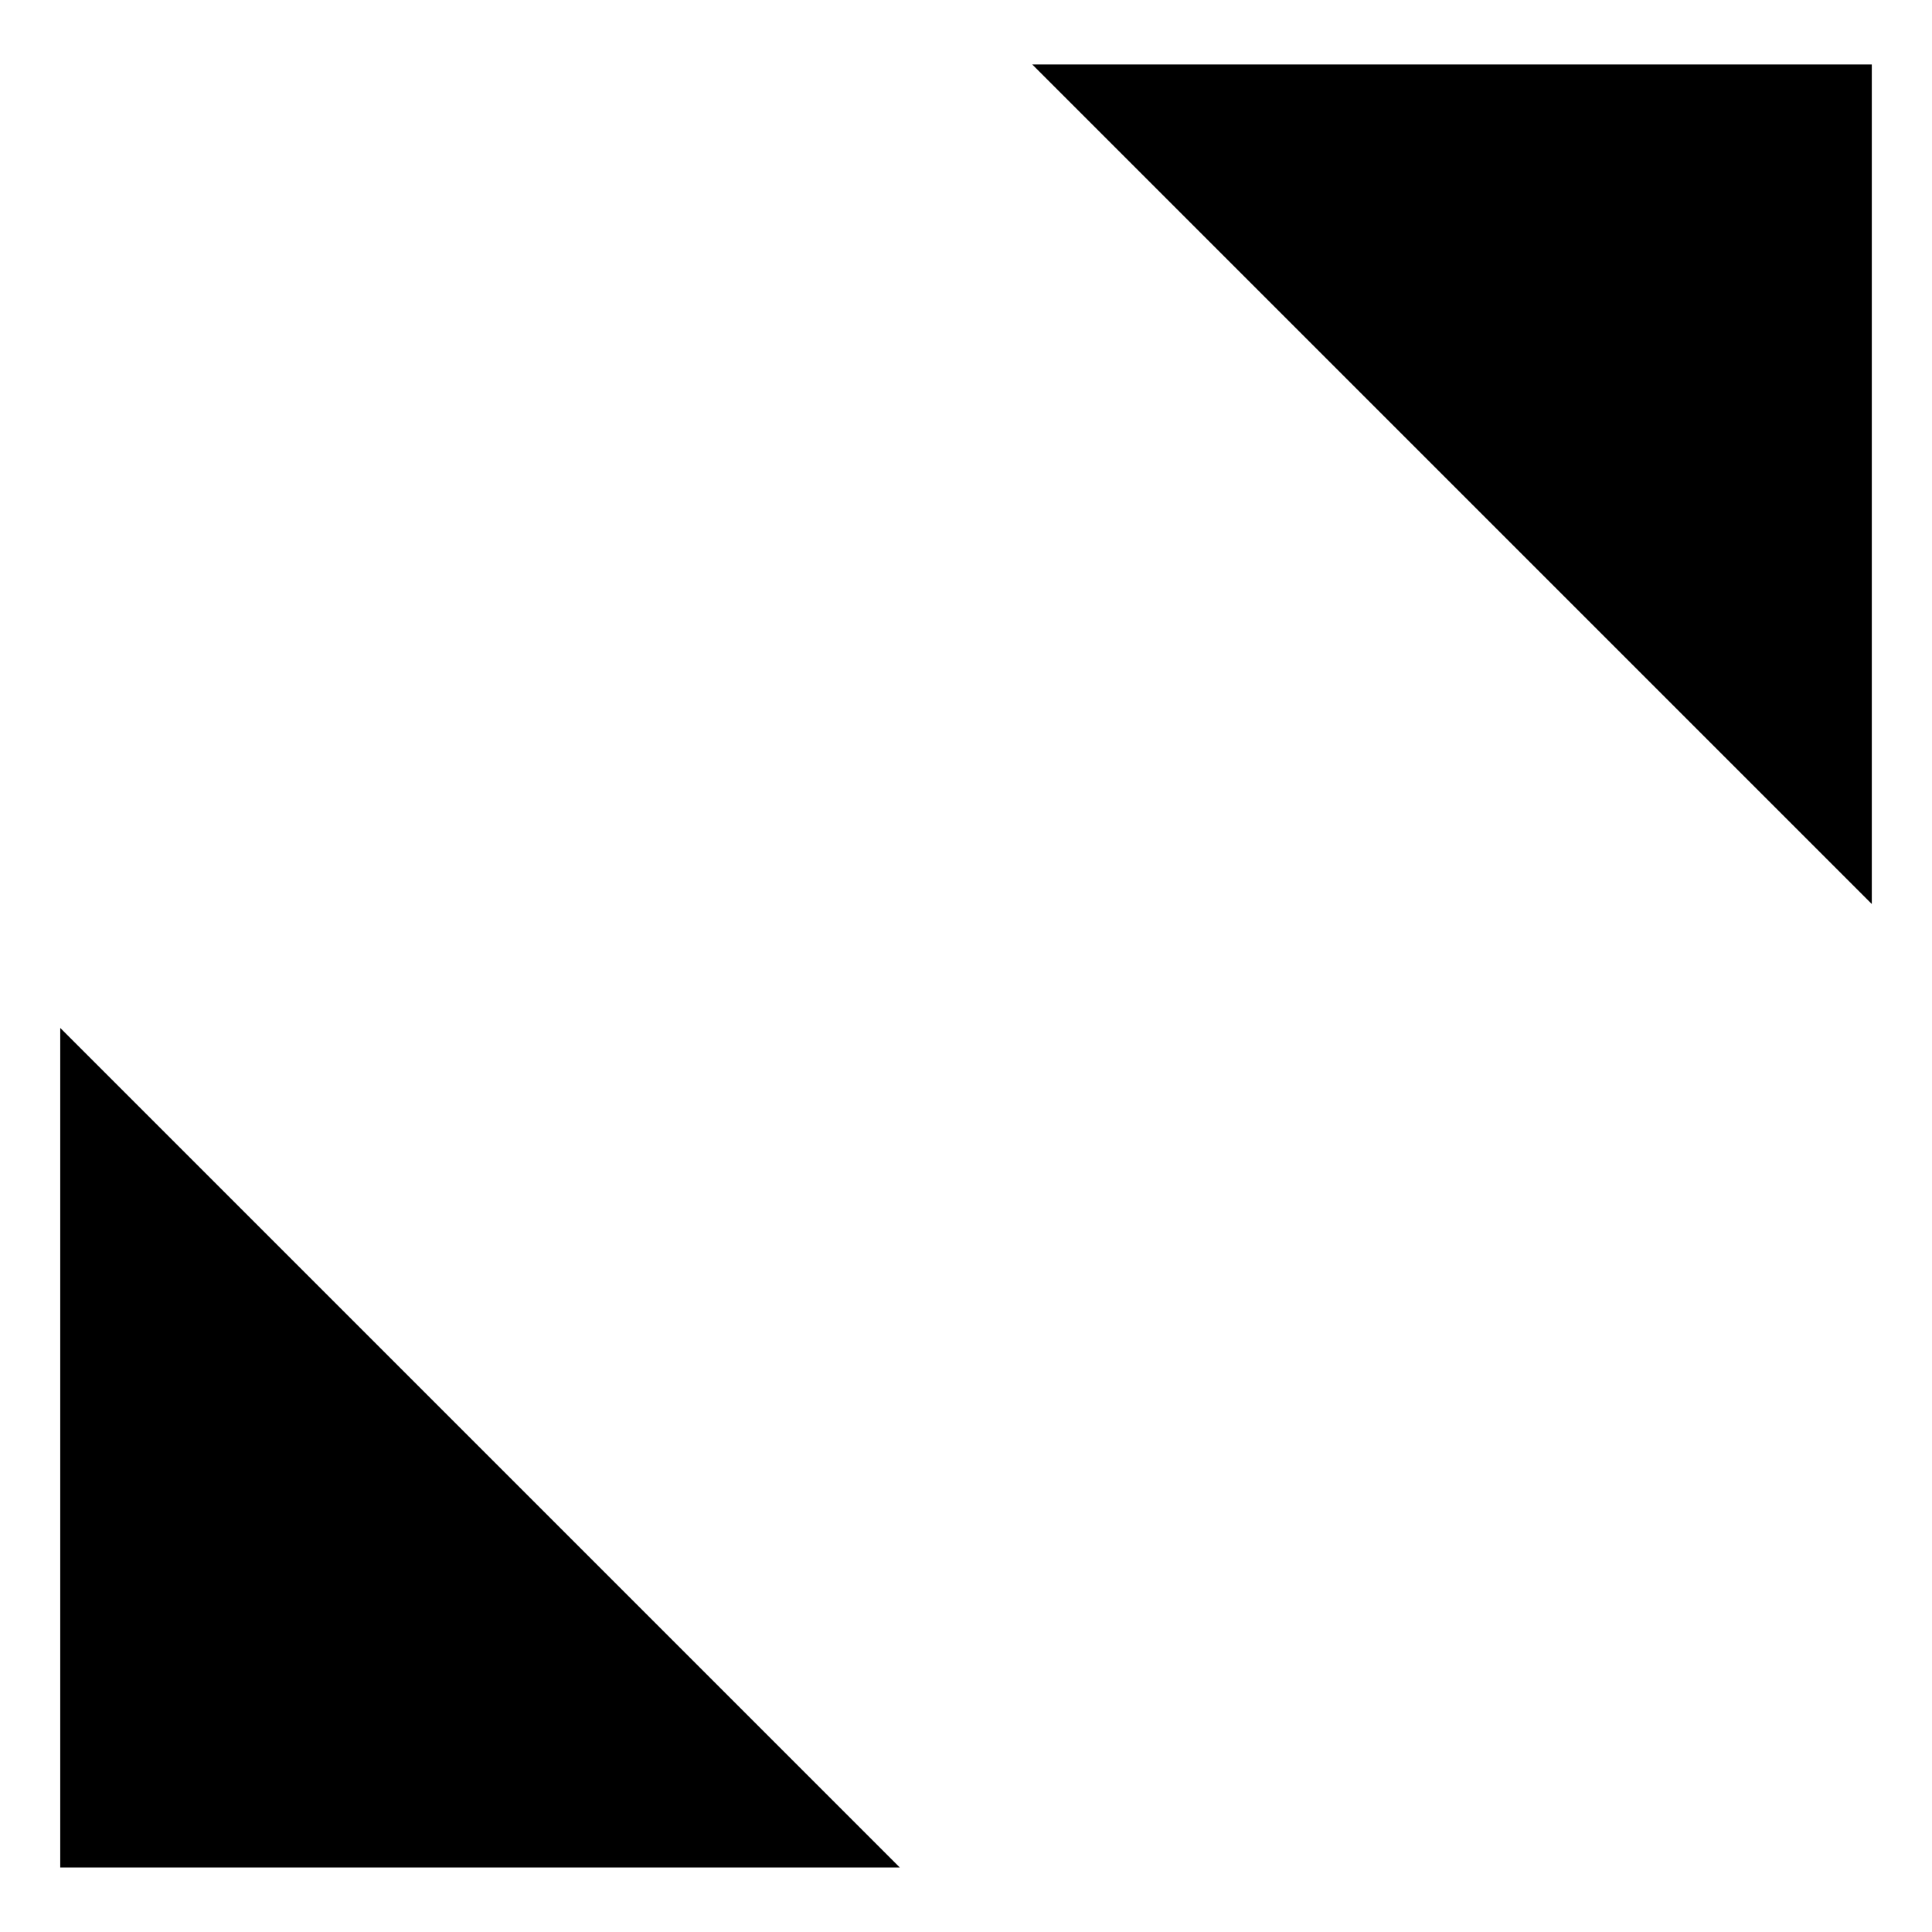 <?xml version="1.0" encoding="UTF-8" standalone="no"?>
<svg
   height="50"
   viewBox="0 0 50 50"
   width="50"
   version="1.1"
   id="svg2"
   xmlns="http://www.w3.org/2000/svg"
   xmlns:svg="http://www.w3.org/2000/svg">
  <defs
     id="defs2" />
  <title
     id="title1" />
  <polyline
     points="304 96 416 96 416 208"
     stroke-width="17.008"
     stroke-linecap="round"
     stroke-linejoin="round"
     transform="matrix(0.194,0,0,0.194,-32.262,-16.956)" />
  <line
     stroke-width="4.909"
     stroke-linecap="round"
     stroke-linejoin="round"
     x1="47.556"
     x2="2.444"
     y1="2.485"
     y2="47.515" />
  <polyline
     points="208 416 96 416 96 304"
     stroke-width="17.008"
     stroke-linecap="round"
     stroke-linejoin="round"
     transform="matrix(0,-0.194,-0.194,0,82.263,66.955)" />
</svg>
